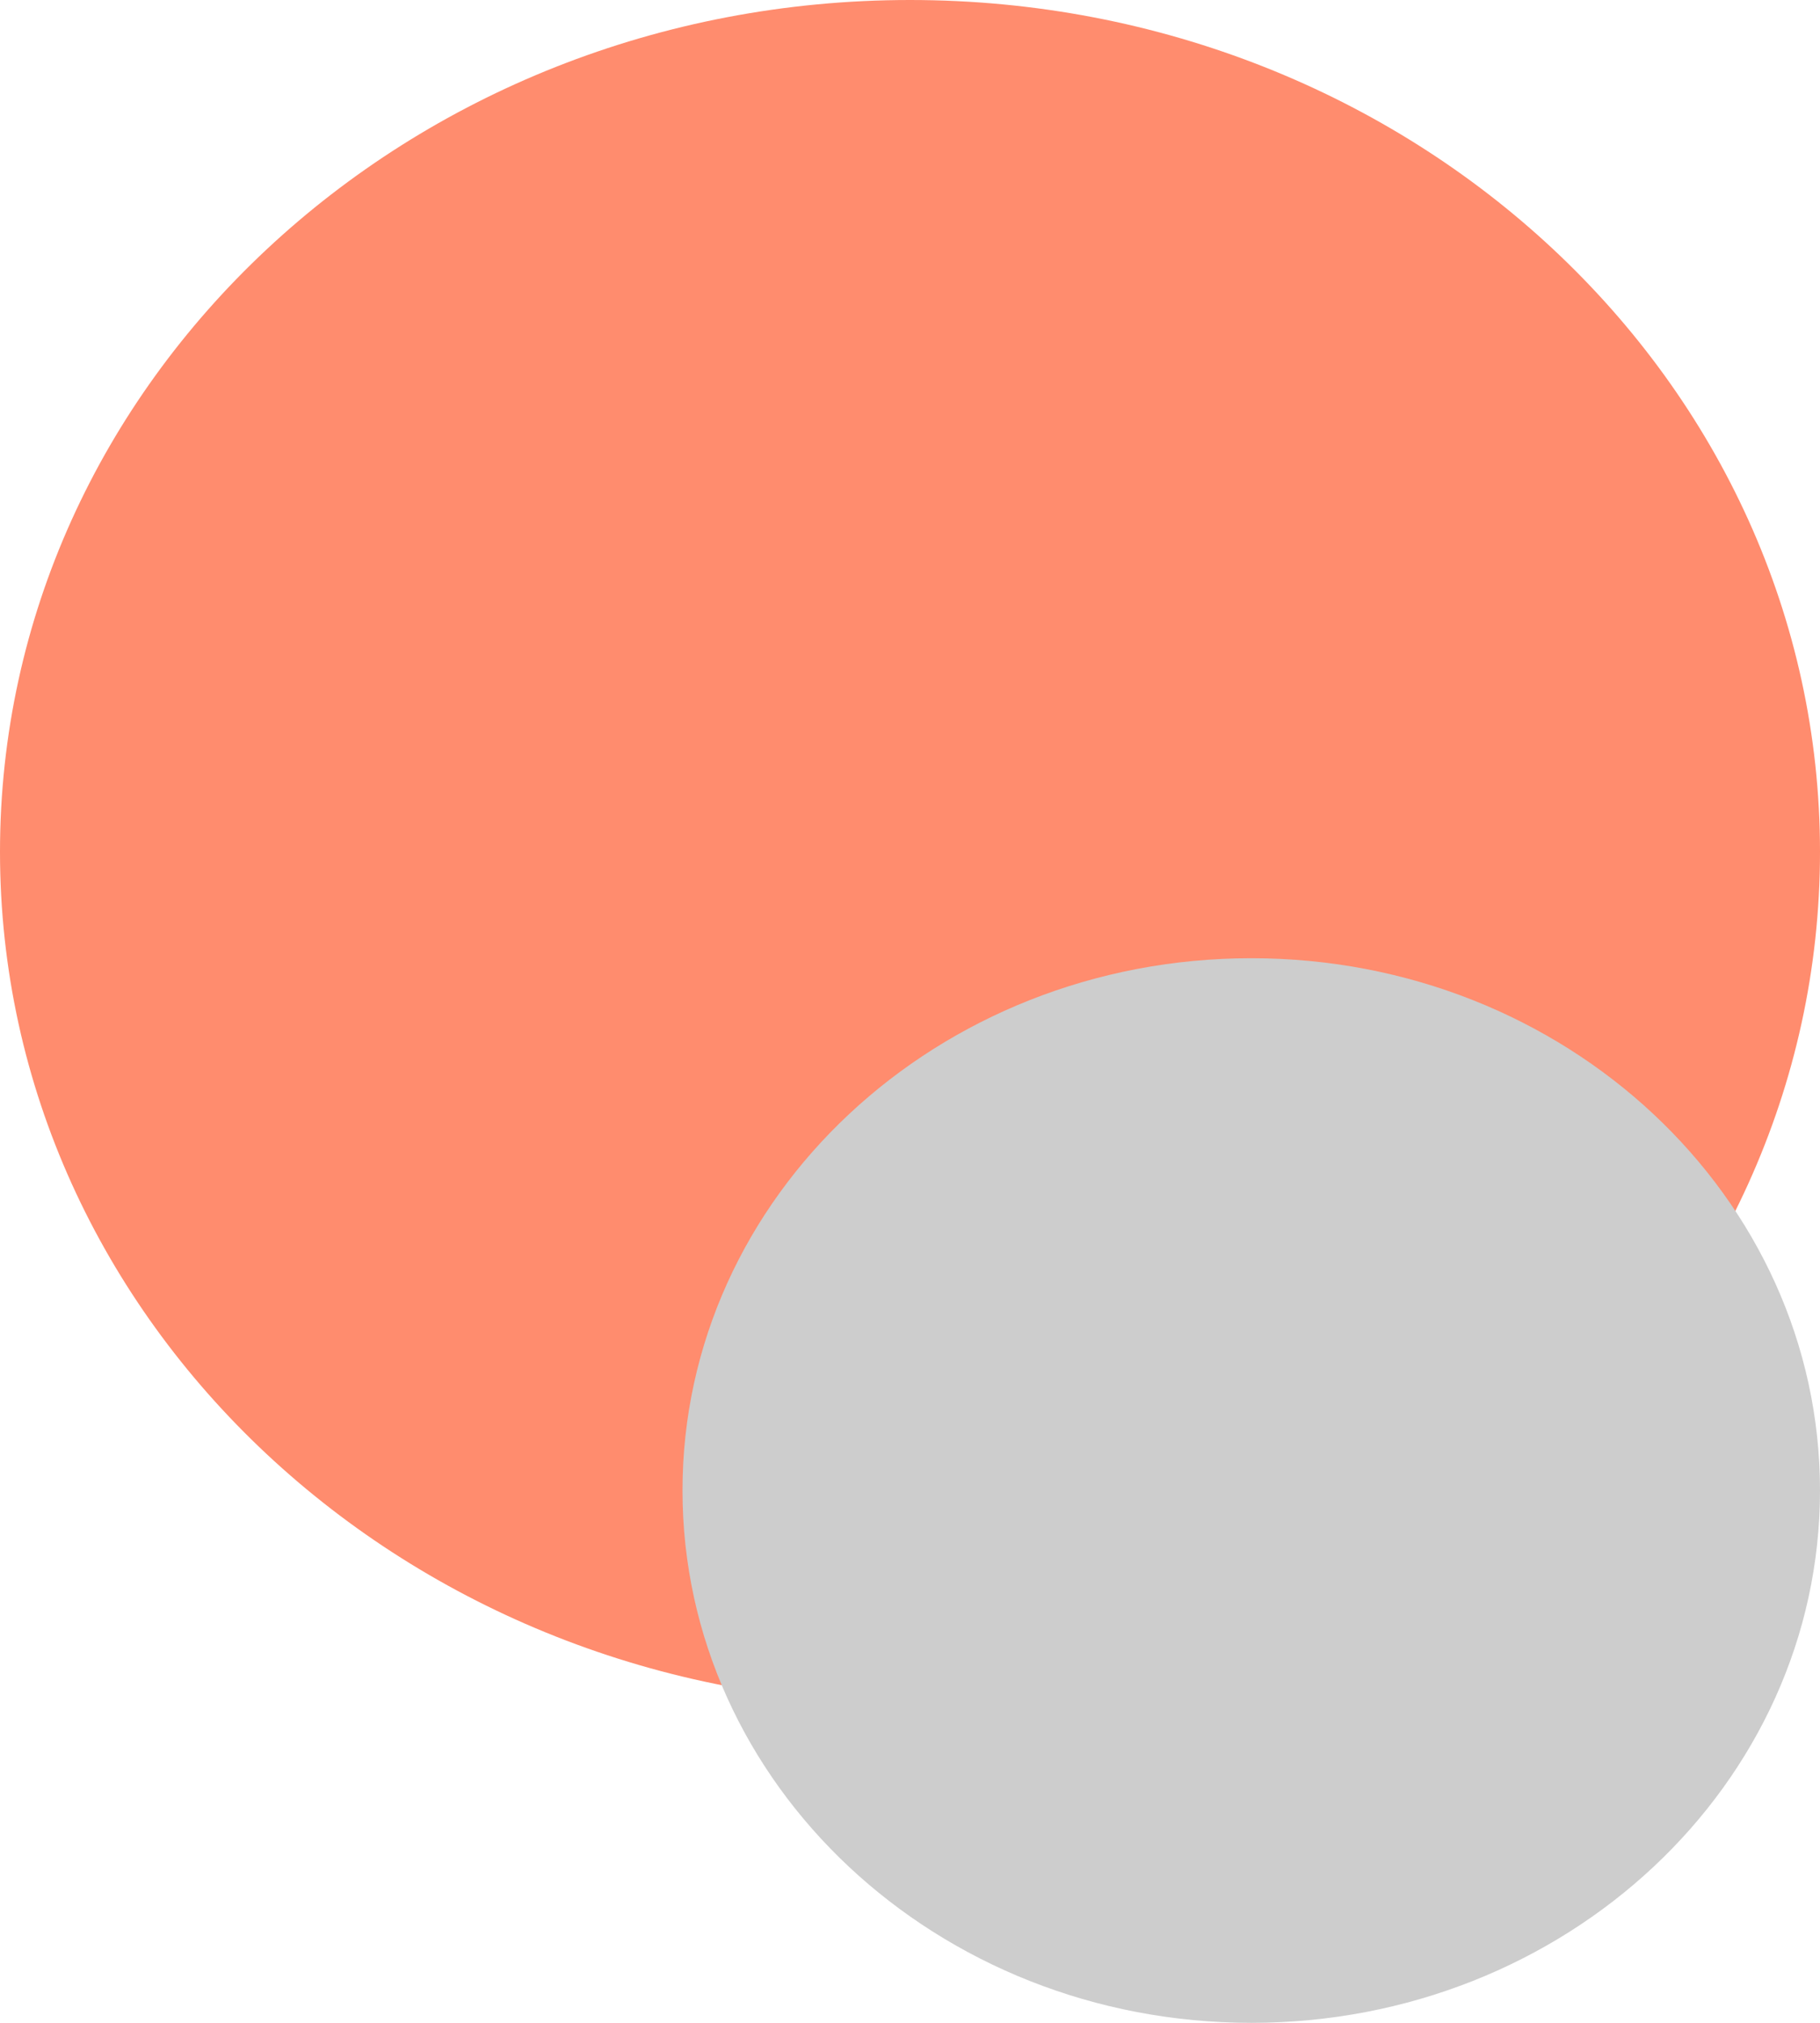 <svg width="9" height="10" viewBox="0 0 9 10" fill="none" xmlns="http://www.w3.org/2000/svg">
<path d="M9 4.211C9 6.536 6.985 8.421 4.5 8.421C2.015 8.421 0 6.536 0 4.211C0 1.885 2.015 0 4.5 0C6.985 0 9 1.885 9 4.211Z" fill="#FF8C6E"/>
<path d="M9 7.368C9 8.822 7.741 10 6.188 10C4.634 10 3.375 8.822 3.375 7.368C3.375 5.915 4.634 4.737 6.188 4.737C7.741 4.737 9 5.915 9 7.368Z" fill="#CDCDCD"/>
</svg>
